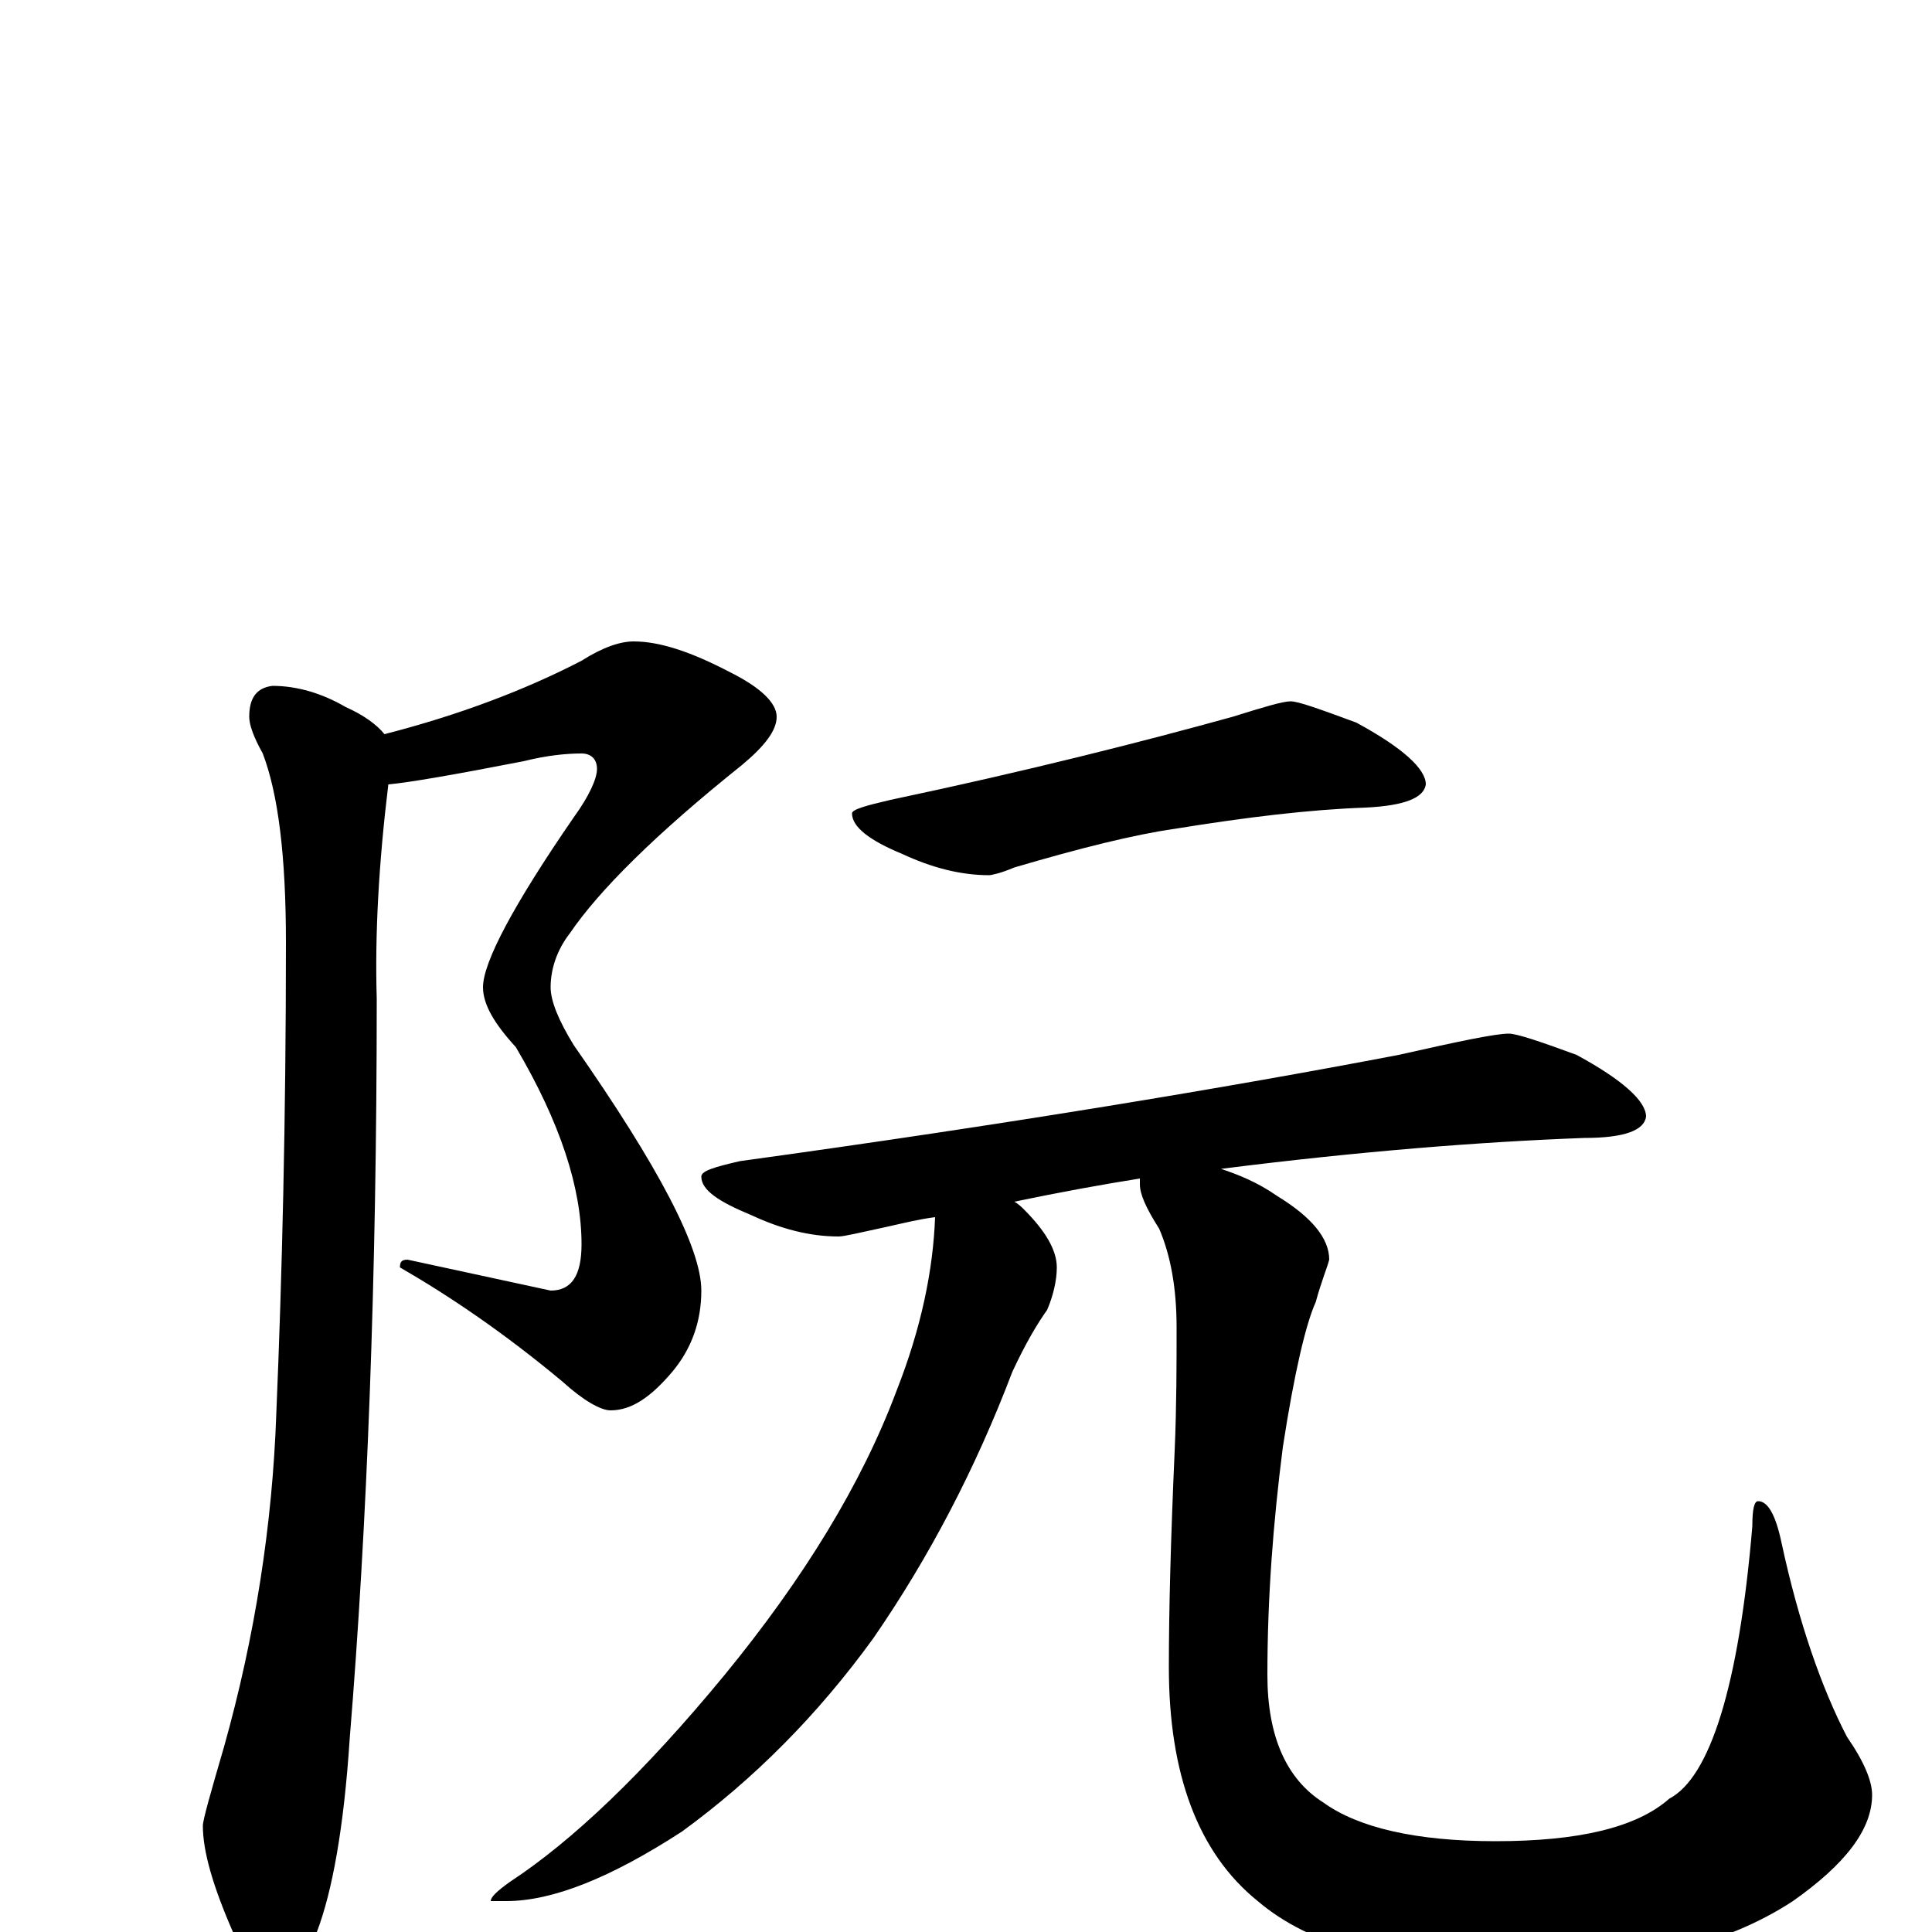 <?xml version="1.0" encoding="utf-8" ?>
<!DOCTYPE svg PUBLIC "-//W3C//DTD SVG 1.1//EN" "http://www.w3.org/Graphics/SVG/1.1/DTD/svg11.dtd">
<svg version="1.1" id="Layer_1" xmlns="http://www.w3.org/2000/svg" xmlns:xlink="http://www.w3.org/1999/xlink" x="0px" y="145px" width="1000px" height="1000px" viewBox="0 0 1000 1000" enable-background="new 0 0 1000 1000" xml:space="preserve">
<g id="Layer_1">
<path id="glyph" transform="matrix(1 0 0 -1 0 1000)" d="M328,668C341,668 357,663 378,652C394,644 402,636 402,629C402,622 396,614 384,604C339,568 310,539 295,517C288,508 285,498 285,489C285,482 289,472 297,459C341,396 363,354 363,332C363,316 358,302 348,290C337,277 327,270 316,270C311,270 302,275 291,285C261,310 233,329 207,344C207,347 208,348 211,348l74,-16C296,332 301,340 301,356C301,385 290,419 267,458C256,470 250,480 250,489C250,502 266,532 297,577C305,588 309,597 309,602C309,607 306,610 301,610C293,610 283,609 271,606C235,599 212,595 201,594C196,553 194,516 195,483C195,338 190,210 181,100C178,54 172,21 164,0C157,-18 151,-27 145,-27C138,-27 130,-18 121,-1C110,24 105,42 105,55C105,58 109,72 116,96C132,153 141,211 143,268C146,339 148,421 148,512C148,557 144,589 136,610C131,619 129,625 129,629C129,639 133,644 141,645C154,645 167,641 179,634C188,630 195,625 199,620C238,630 272,643 301,658C312,665 321,668 328,668M668,637C672,637 683,633 702,626C726,613 738,602 738,594C737,587 727,583 707,582C678,581 645,577 608,571C587,568 559,561 525,551C518,548 513,547 512,547C497,547 482,551 467,558C450,565 441,572 441,579C441,581 448,583 461,586C532,601 591,616 638,629C654,634 664,637 668,637M781,465C785,465 797,461 816,454C840,441 852,430 852,422C851,415 841,411 820,411C766,409 703,404 632,395C641,392 651,388 661,381C679,370 688,359 688,348C687,344 684,337 681,326C676,315 670,290 664,251C659,212 656,173 656,133C656,101 666,79 685,67C703,54 733,47 774,47C817,47 847,54 864,69C885,80 900,127 907,210C907,219 908,223 910,223C915,223 919,216 922,202C931,160 943,126 956,101C965,88 969,78 969,71C969,53 955,35 928,16C893,-7 844,-19 781,-19C721,-19 678,-7 651,16C620,41 605,82 605,137C605,167 606,204 608,249C609,272 609,294 609,313C609,333 606,350 600,364C593,375 590,382 590,387C590,388 590,389 590,390C571,387 549,383 525,378C527,377 529,375 530,374C541,363 547,353 547,344C547,337 545,329 542,322C537,315 531,305 524,290C505,240 481,194 452,152C423,112 390,79 353,52C316,28 286,16 262,16l-8,0C254,18 257,21 264,26C296,47 333,82 375,133C416,183 446,232 464,280C477,313 483,343 484,370C476,369 468,367 459,365C445,362 437,360 434,360C419,360 404,364 389,371C372,378 363,384 363,391C363,394 370,396 383,399C521,418 635,437 724,454C755,461 774,465 781,465z"/>
</g>
</svg>
